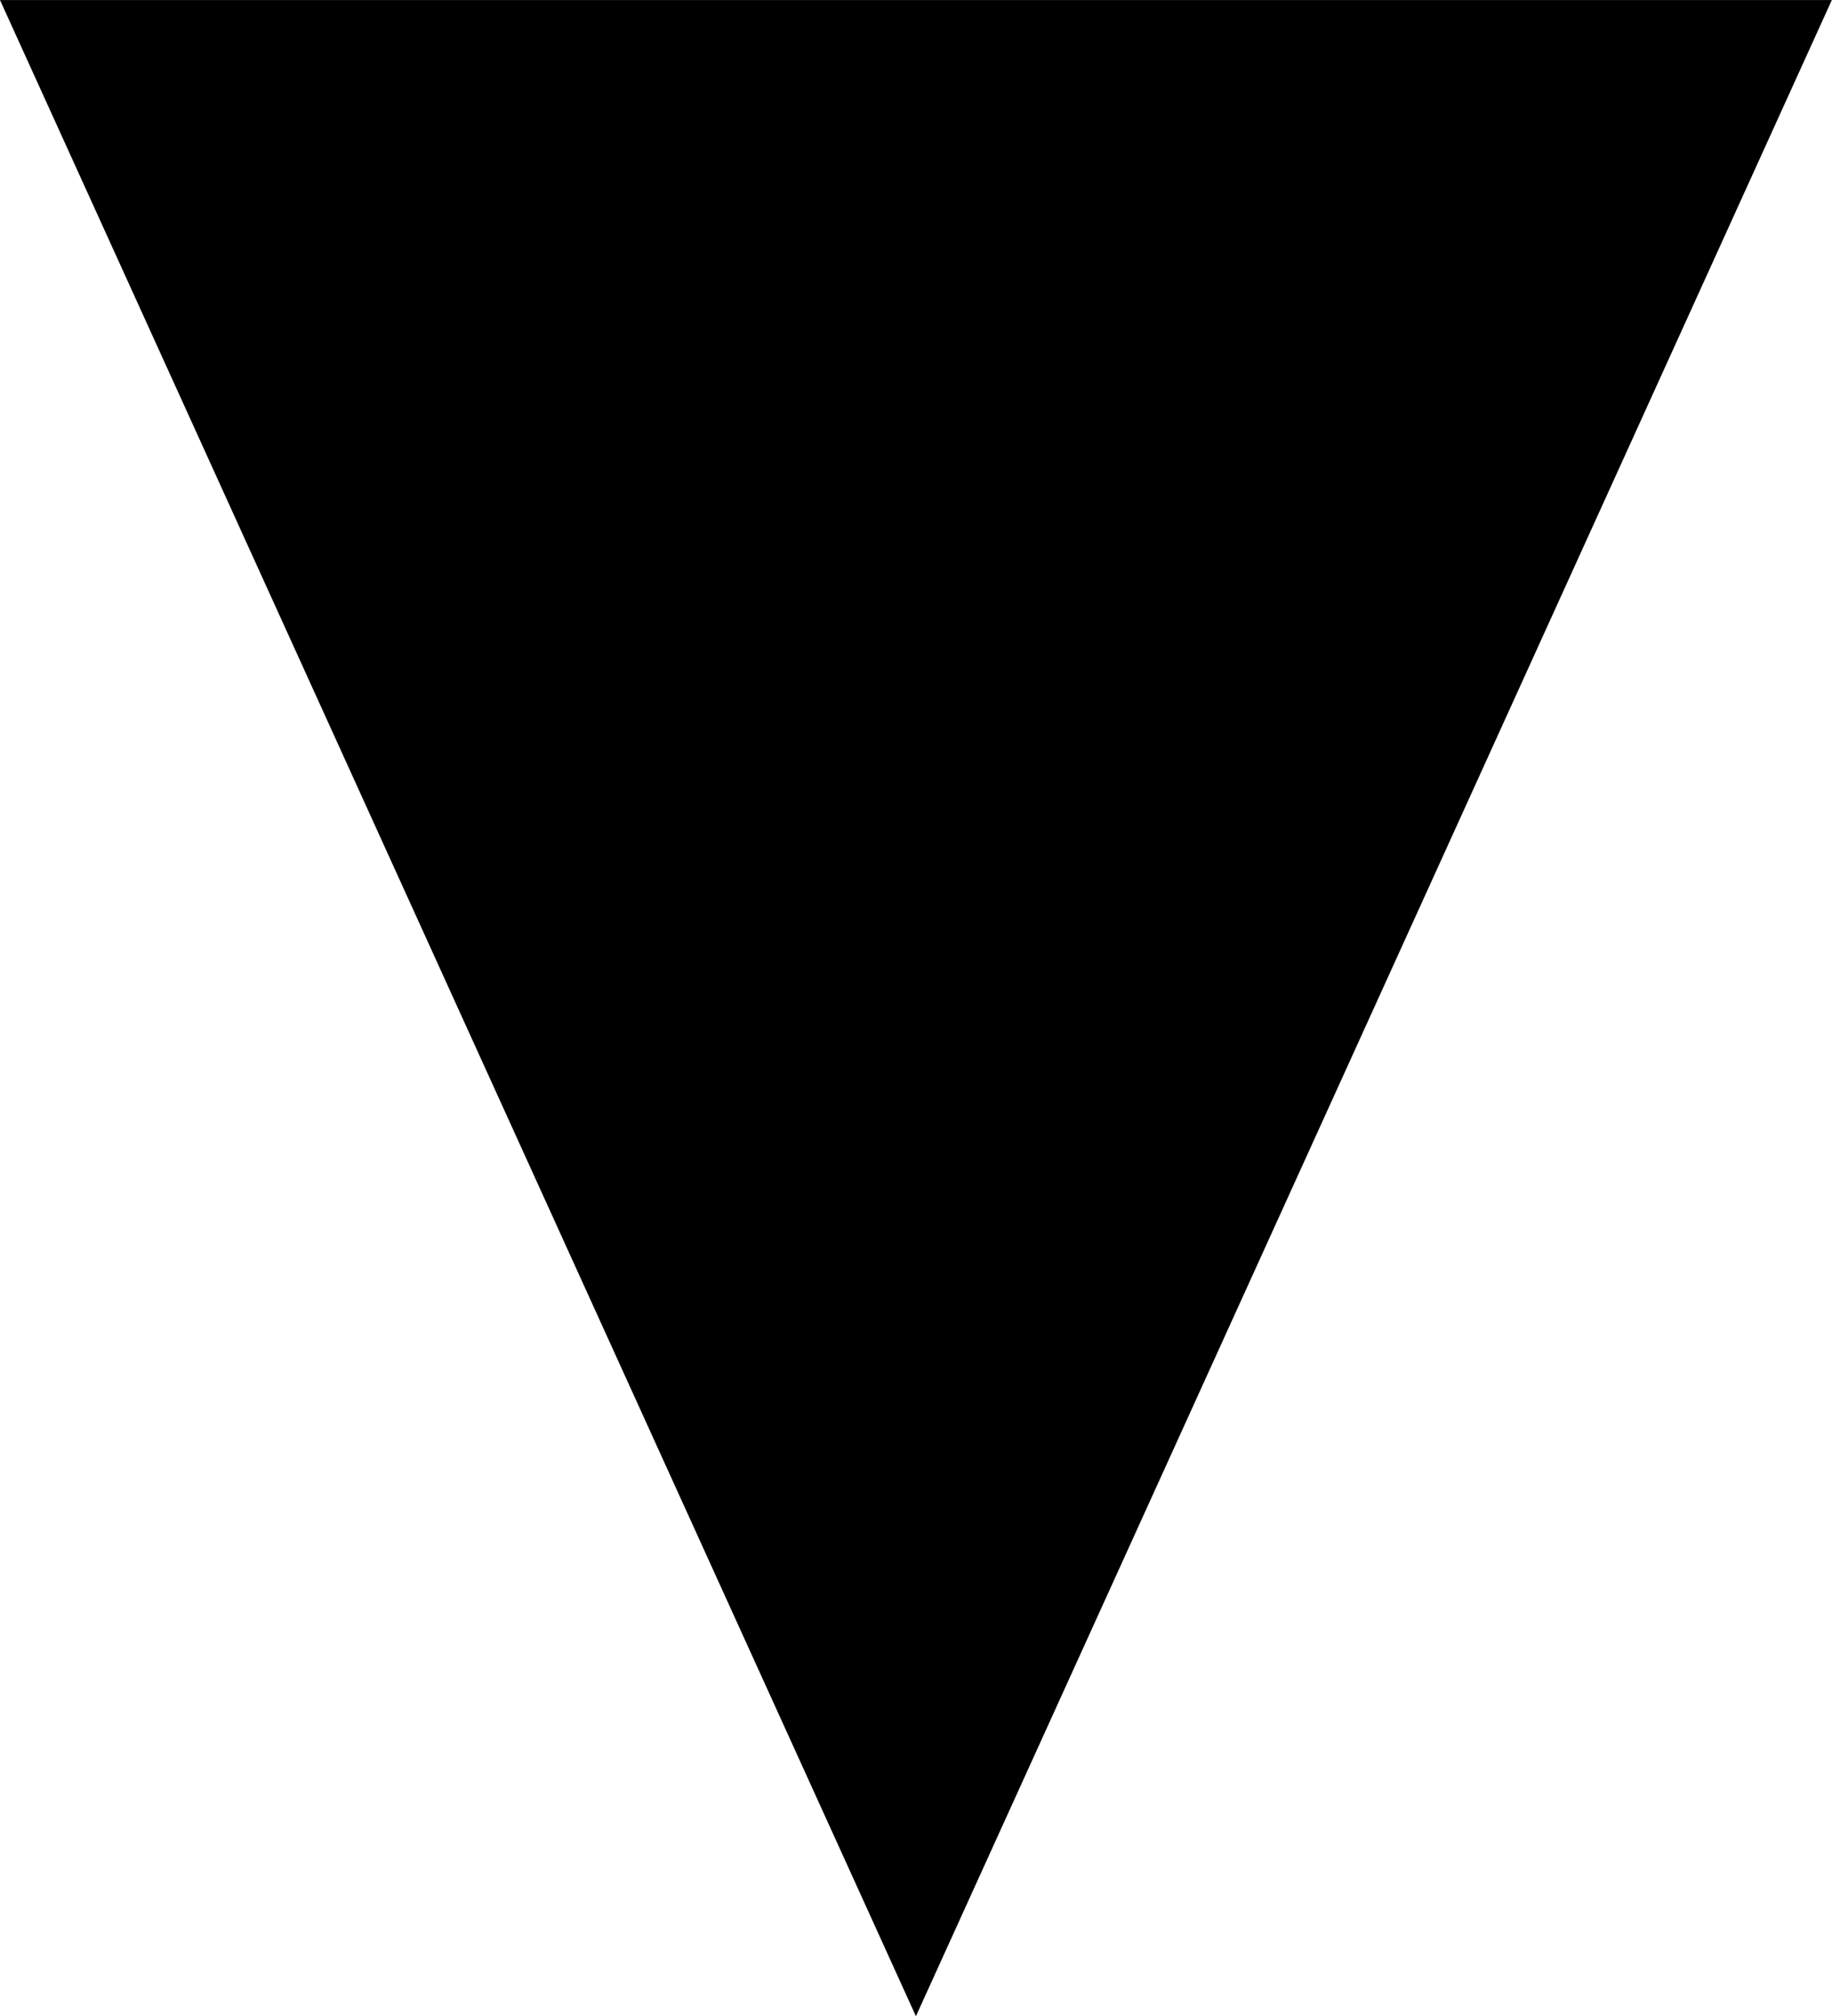 <?xml version="1.0" encoding="UTF-8" standalone="no"?>
<svg
   xmlns:dc="http://purl.org/dc/elements/1.1/"
   xmlns:cc="http://creativecommons.org/ns#"
   xmlns:rdf="http://www.w3.org/1999/02/22-rdf-syntax-ns#"
   xmlns:svg="http://www.w3.org/2000/svg"
   xmlns="http://www.w3.org/2000/svg"
   xmlns:sodipodi="http://sodipodi.sourceforge.net/DTD/sodipodi-0.dtd"
   xmlns:inkscape="http://www.inkscape.org/namespaces/inkscape"
   inkscape:version="1.0 (4035a4fb49, 2020-05-01)"
   sodipodi:docname="blackArrowDown.svg"
   id="svg54"
   version="1.1"
   viewBox="0 0 39.688 43.656"
   height="165"
   width="150">
  <sodipodi:namedview
     fit-margin-bottom="0"
     fit-margin-right="0"
     fit-margin-left="0"
     fit-margin-top="0"
     inkscape:current-layer="svg54"
     inkscape:window-maximized="1"
     inkscape:window-y="-8"
     inkscape:window-x="-8"
     inkscape:cy="97.832911"
     inkscape:cx="76.59189"
     inkscape:zoom="3.2282942"
     showgrid="true"
     id="namedview99"
     inkscape:window-height="1017"
     inkscape:window-width="1920"
     inkscape:pageshadow="2"
     inkscape:pageopacity="0"
     guidetolerance="10"
     gridtolerance="10"
     objecttolerance="10"
     borderopacity="1"
     bordercolor="#666666"
     pagecolor="#ffffff"
     inkscape:document-rotation="0"
     inkscape:document-units="px"
     units="px">
    <inkscape:grid
       type="xygrid"
       id="grid283"
       originx="-13.229"
       originy="-33.734" />
  </sodipodi:namedview>
  <defs
     id="defs48">
    <clipPath
       clipPathUnits="userSpaceOnUse"
       id="clipEmfPath1">
      <path
         d="M 0,0 H 425.545 V 425.545 H 0 Z"
         id="path56" />
    </clipPath>
    <pattern
       id="EMFhbasepattern"
       patternUnits="userSpaceOnUse"
       width="6"
       height="6"
       x="0"
       y="0" />
    <clipPath
       clipPathUnits="userSpaceOnUse"
       id="clipEmfPath1-8">
      <path
         d="M 0,0 H 425.545 V 425.545 H 0 Z"
         id="path78" />
    </clipPath>
    <pattern
       id="EMFhbasepattern-6"
       patternUnits="userSpaceOnUse"
       width="6"
       height="6"
       x="0"
       y="0" />
    <clipPath
       clipPathUnits="userSpaceOnUse"
       id="clipEmfPath1-2">
      <path
         d="M 0,0 H 425.545 V 425.545 H 0 Z"
         id="path96" />
    </clipPath>
    <pattern
       id="EMFhbasepattern-8"
       patternUnits="userSpaceOnUse"
       width="6"
       height="6"
       x="0"
       y="0" />
    <clipPath
       clipPathUnits="userSpaceOnUse"
       id="clipEmfPath1-4">
      <path
         d="M 0,0 H 388.989 V 389.926 H 0 Z"
         id="path114" />
    </clipPath>
    <pattern
       id="EMFhbasepattern-1"
       patternUnits="userSpaceOnUse"
       width="6"
       height="6"
       x="0"
       y="0" />
    <clipPath
       clipPathUnits="userSpaceOnUse"
       id="clipEmfPath1-3">
      <path
         d="M 0,0 H 230.581 V 226.832 H 0 Z"
         id="path132" />
    </clipPath>
    <pattern
       id="EMFhbasepattern-0"
       patternUnits="userSpaceOnUse"
       width="6"
       height="6"
       x="0"
       y="0" />
    <clipPath
       clipPathUnits="userSpaceOnUse"
       id="clipEmfPath1-9">
      <path
         d="M 0,0 H 265.262 V 266.2 H 0 Z"
         id="path153" />
    </clipPath>
    <pattern
       id="EMFhbasepattern-3"
       patternUnits="userSpaceOnUse"
       width="6"
       height="6"
       x="0"
       y="0" />
    <clipPath
       clipPathUnits="userSpaceOnUse"
       id="clipEmfPath1-34">
      <path
         d="M 0,0 H 230.581 V 226.832 H 0 Z"
         id="path171" />
    </clipPath>
    <pattern
       id="EMFhbasepattern-9"
       patternUnits="userSpaceOnUse"
       width="6"
       height="6"
       x="0"
       y="0" />
    <clipPath
       clipPathUnits="userSpaceOnUse"
       id="clipEmfPath1-1">
      <path
         d="m 14.997,15.934 h 2.812 V 123.727 h -2.812 z"
         id="path196" />
    </clipPath>
    <pattern
       id="EMFhbasepattern-33"
       patternUnits="userSpaceOnUse"
       width="6"
       height="6"
       x="0"
       y="0" />
    <clipPath
       clipPathUnits="userSpaceOnUse"
       id="clipEmfPath1-5">
      <path
         d="M 14.997,14.997 H 122.789 v 2.812 H 14.997 Z"
         id="path214" />
    </clipPath>
    <pattern
       id="EMFhbasepattern-07"
       patternUnits="userSpaceOnUse"
       width="6"
       height="6"
       x="0"
       y="0" />
    <clipPath
       clipPathUnits="userSpaceOnUse"
       id="clipEmfPath1-27">
      <path
         d="M 0,0 H 15.934 V 15.934 H 0 Z"
         id="path232" />
    </clipPath>
    <pattern
       id="EMFhbasepattern-4"
       patternUnits="userSpaceOnUse"
       width="6"
       height="6"
       x="0"
       y="0" />
    <clipPath
       clipPathUnits="userSpaceOnUse"
       id="clipEmfPath1-37">
      <path
         d="M 0,0 H 15.934 V 15.934 H 0 Z"
         id="path250" />
    </clipPath>
    <pattern
       id="EMFhbasepattern-7"
       patternUnits="userSpaceOnUse"
       width="6"
       height="6"
       x="0"
       y="0" />
    <clipPath
       clipPathUnits="userSpaceOnUse"
       id="clipEmfPath1-6">
      <path
         d="M 0,0 H 15.934 V 15.934 H 0 Z"
         id="path268" />
    </clipPath>
    <pattern
       id="EMFhbasepattern-40"
       patternUnits="userSpaceOnUse"
       width="6"
       height="6"
       x="0"
       y="0" />
    <clipPath
       clipPathUnits="userSpaceOnUse"
       id="clipEmfPath1-32">
      <path
         d="M 4.687,4.687 H 108.729 V 25.308 H 4.687 Z"
         id="path286" />
    </clipPath>
    <pattern
       id="EMFhbasepattern-74"
       patternUnits="userSpaceOnUse"
       width="6"
       height="6"
       x="0"
       y="0" />
    <clipPath
       clipPathUnits="userSpaceOnUse"
       id="clipEmfPath1-41">
      <path
         d="M 4.687,4.687 H 5.624 V 11.248 H 4.687 Z"
         id="path347" />
    </clipPath>
    <pattern
       id="EMFhbasepattern-91"
       patternUnits="userSpaceOnUse"
       width="6"
       height="6"
       x="0"
       y="0" />
    <clipPath
       clipPathUnits="userSpaceOnUse"
       id="clipEmfPath1-64">
      <path
         d="M 4.687,4.687 H 5.624 V 11.248 H 4.687 Z"
         id="path365" />
    </clipPath>
    <pattern
       id="EMFhbasepattern-5"
       patternUnits="userSpaceOnUse"
       width="6"
       height="6"
       x="0"
       y="0" />
    <clipPath
       id="clipEmfPath1-32-4"
       clipPathUnits="userSpaceOnUse">
      <path
         id="path286-8"
         d="M 4.687,4.687 H 108.729 V 25.308 H 4.687 Z" />
    </clipPath>
    <clipPath
       id="clipPath410"
       clipPathUnits="userSpaceOnUse">
      <path
         id="path408"
         d="M 4.687,4.687 H 108.729 V 25.308 H 4.687 Z" />
    </clipPath>
    <clipPath
       id="clipPath414"
       clipPathUnits="userSpaceOnUse">
      <path
         id="path412"
         d="M 4.687,4.687 H 108.729 V 25.308 H 4.687 Z" />
    </clipPath>
    <clipPath
       id="clipPath418"
       clipPathUnits="userSpaceOnUse">
      <path
         id="path416"
         d="M 4.687,4.687 H 108.729 V 25.308 H 4.687 Z" />
    </clipPath>
    <clipPath
       id="clipPath422"
       clipPathUnits="userSpaceOnUse">
      <path
         id="path420"
         d="M 4.687,4.687 H 108.729 V 25.308 H 4.687 Z" />
    </clipPath>
    <clipPath
       id="clipPath426"
       clipPathUnits="userSpaceOnUse">
      <path
         id="path424"
         d="M 4.687,4.687 H 108.729 V 25.308 H 4.687 Z" />
    </clipPath>
    <clipPath
       id="clipPath430"
       clipPathUnits="userSpaceOnUse">
      <path
         id="path428"
         d="M 4.687,4.687 H 108.729 V 25.308 H 4.687 Z" />
    </clipPath>
    <clipPath
       id="clipPath434"
       clipPathUnits="userSpaceOnUse">
      <path
         id="path432"
         d="M 4.687,4.687 H 108.729 V 25.308 H 4.687 Z" />
    </clipPath>
    <clipPath
       id="clipEmfPath1-64-1"
       clipPathUnits="userSpaceOnUse">
      <path
         id="path365-5"
         d="M 4.687,4.687 H 5.624 V 11.248 H 4.687 Z" />
    </clipPath>
    <clipPath
       id="clipEmfPath1-27-6"
       clipPathUnits="userSpaceOnUse">
      <path
         id="path232-2"
         d="M 0,0 H 15.934 V 15.934 H 0 Z" />
    </clipPath>
    <clipPath
       clipPathUnits="userSpaceOnUse"
       id="clipEmfPath1-7">
      <path
         d="M 4.687,4.687 H 26.245 V 108.729 H 4.687 Z"
         id="path541" />
    </clipPath>
    <pattern
       id="EMFhbasepattern-70"
       patternUnits="userSpaceOnUse"
       width="6"
       height="6"
       x="0"
       y="0" />
    <clipPath
       clipPathUnits="userSpaceOnUse"
       id="clipEmfPath1-45">
      <path
         d="M 0.937,0.937 H 134.974 V 31.869 H 0.937 Z"
         id="path602" />
    </clipPath>
    <pattern
       id="EMFhbasepattern-49"
       patternUnits="userSpaceOnUse"
       width="6"
       height="6"
       x="0"
       y="0" />
    <pattern
       id="EMFhbasepattern-2"
       patternUnits="userSpaceOnUse"
       width="6"
       height="6"
       x="0"
       y="0" />
    <clipPath
       clipPathUnits="userSpaceOnUse"
       id="clipEmfPath1-58">
      <path
         d="M 14.997,4.687 H 29.994 V 122.789 H 14.997 Z"
         id="path711" />
    </clipPath>
    <pattern
       id="EMFhbasepattern-23"
       patternUnits="userSpaceOnUse"
       width="6"
       height="6"
       x="0"
       y="0" />
    <clipPath
       clipPathUnits="userSpaceOnUse"
       id="clipEmfPath1-92">
      <path
         d="M 14.997,0 H 44.991 V 134.037 H 14.997 Z"
         id="path788" />
    </clipPath>
    <pattern
       id="EMFhbasepattern-24"
       patternUnits="userSpaceOnUse"
       width="6"
       height="6"
       x="0"
       y="0" />
    <pattern
       id="EMFhbasepattern-42"
       patternUnits="userSpaceOnUse"
       width="6"
       height="6"
       x="0"
       y="0" />
    <pattern
       id="EMFhbasepattern-47"
       patternUnits="userSpaceOnUse"
       width="6"
       height="6"
       x="0"
       y="0" />
    <clipPath
       clipPathUnits="userSpaceOnUse"
       id="clipEmfPath1-0">
      <path
         d="M -5.624,0 H 21.558 V 31.869 H -5.624 Z"
         id="path1015" />
    </clipPath>
    <pattern
       id="EMFhbasepattern-63"
       patternUnits="userSpaceOnUse"
       width="6"
       height="6"
       x="0"
       y="0" />
    <clipPath
       clipPathUnits="userSpaceOnUse"
       id="clipEmfPath1-57">
      <path
         d="M 0.937,14.997 H 134.974 V 45.929 H 0.937 Z"
         id="path1102" />
    </clipPath>
    <pattern
       id="EMFhbasepattern-37"
       patternUnits="userSpaceOnUse"
       width="6"
       height="6"
       x="0"
       y="0" />
    <pattern
       id="EMFhbasepattern-48"
       patternUnits="userSpaceOnUse"
       width="6"
       height="6"
       x="0"
       y="0" />
    <clipPath
       id="clipPath103"
       clipPathUnits="userSpaceOnUse">
      <rect
         ry="0"
         y="3.491"
         x="18.616"
         height="112.458"
         width="80.697"
         id="rect105"
         style="fill:#000000;stroke-width:0.301" />
    </clipPath>
    <clipPath
       clipPathUnits="userSpaceOnUse"
       id="clipEmfPath1-04">
      <path
         d="M 0,0 H 230.581 V 226.832 H 0 Z"
         id="path107" />
    </clipPath>
    <pattern
       id="EMFhbasepattern-10"
       patternUnits="userSpaceOnUse"
       width="6"
       height="6"
       x="0"
       y="0" />
    <clipPath
       clipPathUnits="userSpaceOnUse"
       id="clipEmfPath1-77">
      <path
         d="M 10.311,9.373 H 49.678 V 207.148 H 10.311 Z"
         id="path132-2" />
    </clipPath>
    <pattern
       id="EMFhbasepattern-41"
       patternUnits="userSpaceOnUse"
       width="6"
       height="6"
       x="0"
       y="0" />
    <clipPath
       clipPathUnits="userSpaceOnUse"
       id="clipEmfPath1-03">
      <path
         d="M 0,0 H 425.545 V 425.545 H 0 Z"
         id="path229" />
    </clipPath>
    <pattern
       id="EMFhbasepattern-08"
       patternUnits="userSpaceOnUse"
       width="6"
       height="6"
       x="0"
       y="0" />
    <clipPath
       clipPathUnits="userSpaceOnUse"
       id="clipPath279">
      <rect
         style="fill:#000000;stroke-width:0.294"
         id="rect281"
         width="66.988"
         height="112.578"
         x="6.834"
         y="0.175" />
    </clipPath>
    <clipPath
       clipPathUnits="userSpaceOnUse"
       id="clipPath287">
      <rect
         style="fill:#ff0000;stroke-width:0.429"
         id="rect289"
         width="67.469"
         height="111.125"
         x="6.834"
         y="0.175" />
    </clipPath>
    <clipPath
       clipPathUnits="userSpaceOnUse"
       id="clipPath293">
      <rect
         style="fill:#ff0000;stroke-width:0.315"
         id="rect295"
         width="65.925"
         height="111.125"
         x="6.811"
         y="0.175" />
    </clipPath>
    <clipPath
       id="clipEmfPath1-20"
       clipPathUnits="userSpaceOnUse">
      <path
         id="path299"
         d="M 0,0 H 425.545 V 425.545 H 0 Z" />
    </clipPath>
    <pattern
       y="0"
       x="0"
       height="6"
       width="6"
       patternUnits="userSpaceOnUse"
       id="EMFhbasepattern-708" />
    <clipPath
       id="clipEmfPath1-68"
       clipPathUnits="userSpaceOnUse">
      <path
         id="path497"
         d="M 0,0 H 425.545 V 425.545 H 0 Z" />
    </clipPath>
    <pattern
       y="0"
       x="0"
       height="6"
       width="6"
       patternUnits="userSpaceOnUse"
       id="EMFhbasepattern-45" />
    <clipPath
       id="clipEmfPath1-73"
       clipPathUnits="userSpaceOnUse">
      <path
         id="path757"
         d="M 10.311,9.373 H 49.678 V 207.148 H 10.311 Z" />
    </clipPath>
    <pattern
       y="0"
       x="0"
       height="6"
       width="6"
       patternUnits="userSpaceOnUse"
       id="EMFhbasepattern-51" />
    <clipPath
       id="clipEmfPath1-17"
       clipPathUnits="userSpaceOnUse">
      <path
         id="path854"
         d="M 0,0 H 230.581 V 226.832 H 0 Z" />
    </clipPath>
    <pattern
       y="0"
       x="0"
       height="6"
       width="6"
       patternUnits="userSpaceOnUse"
       id="EMFhbasepattern-85" />
  </defs>
  <path
     transform="matrix(0.784,0,0,0.996,-3.877,-2.635)"
     inkscape:transform-center-y="7.2760417"
     d="M 30.254,46.482 17.599,24.564 4.945,2.646 l 25.309,-6e-7 25.309,-7e-7 -12.654,21.918 z"
     inkscape:randomized="0"
     inkscape:rounded="0"
     inkscape:flatsided="false"
     sodipodi:arg2="2.6179939"
     sodipodi:arg1="1.5707963"
     sodipodi:r2="14.612093"
     sodipodi:r1="29.224186"
     sodipodi:cy="17.257927"
     sodipodi:cx="30.253614"
     sodipodi:sides="3"
     id="path1035"
     style="fill:#000000;stroke-width:0.265"
     sodipodi:type="star" />
</svg>
